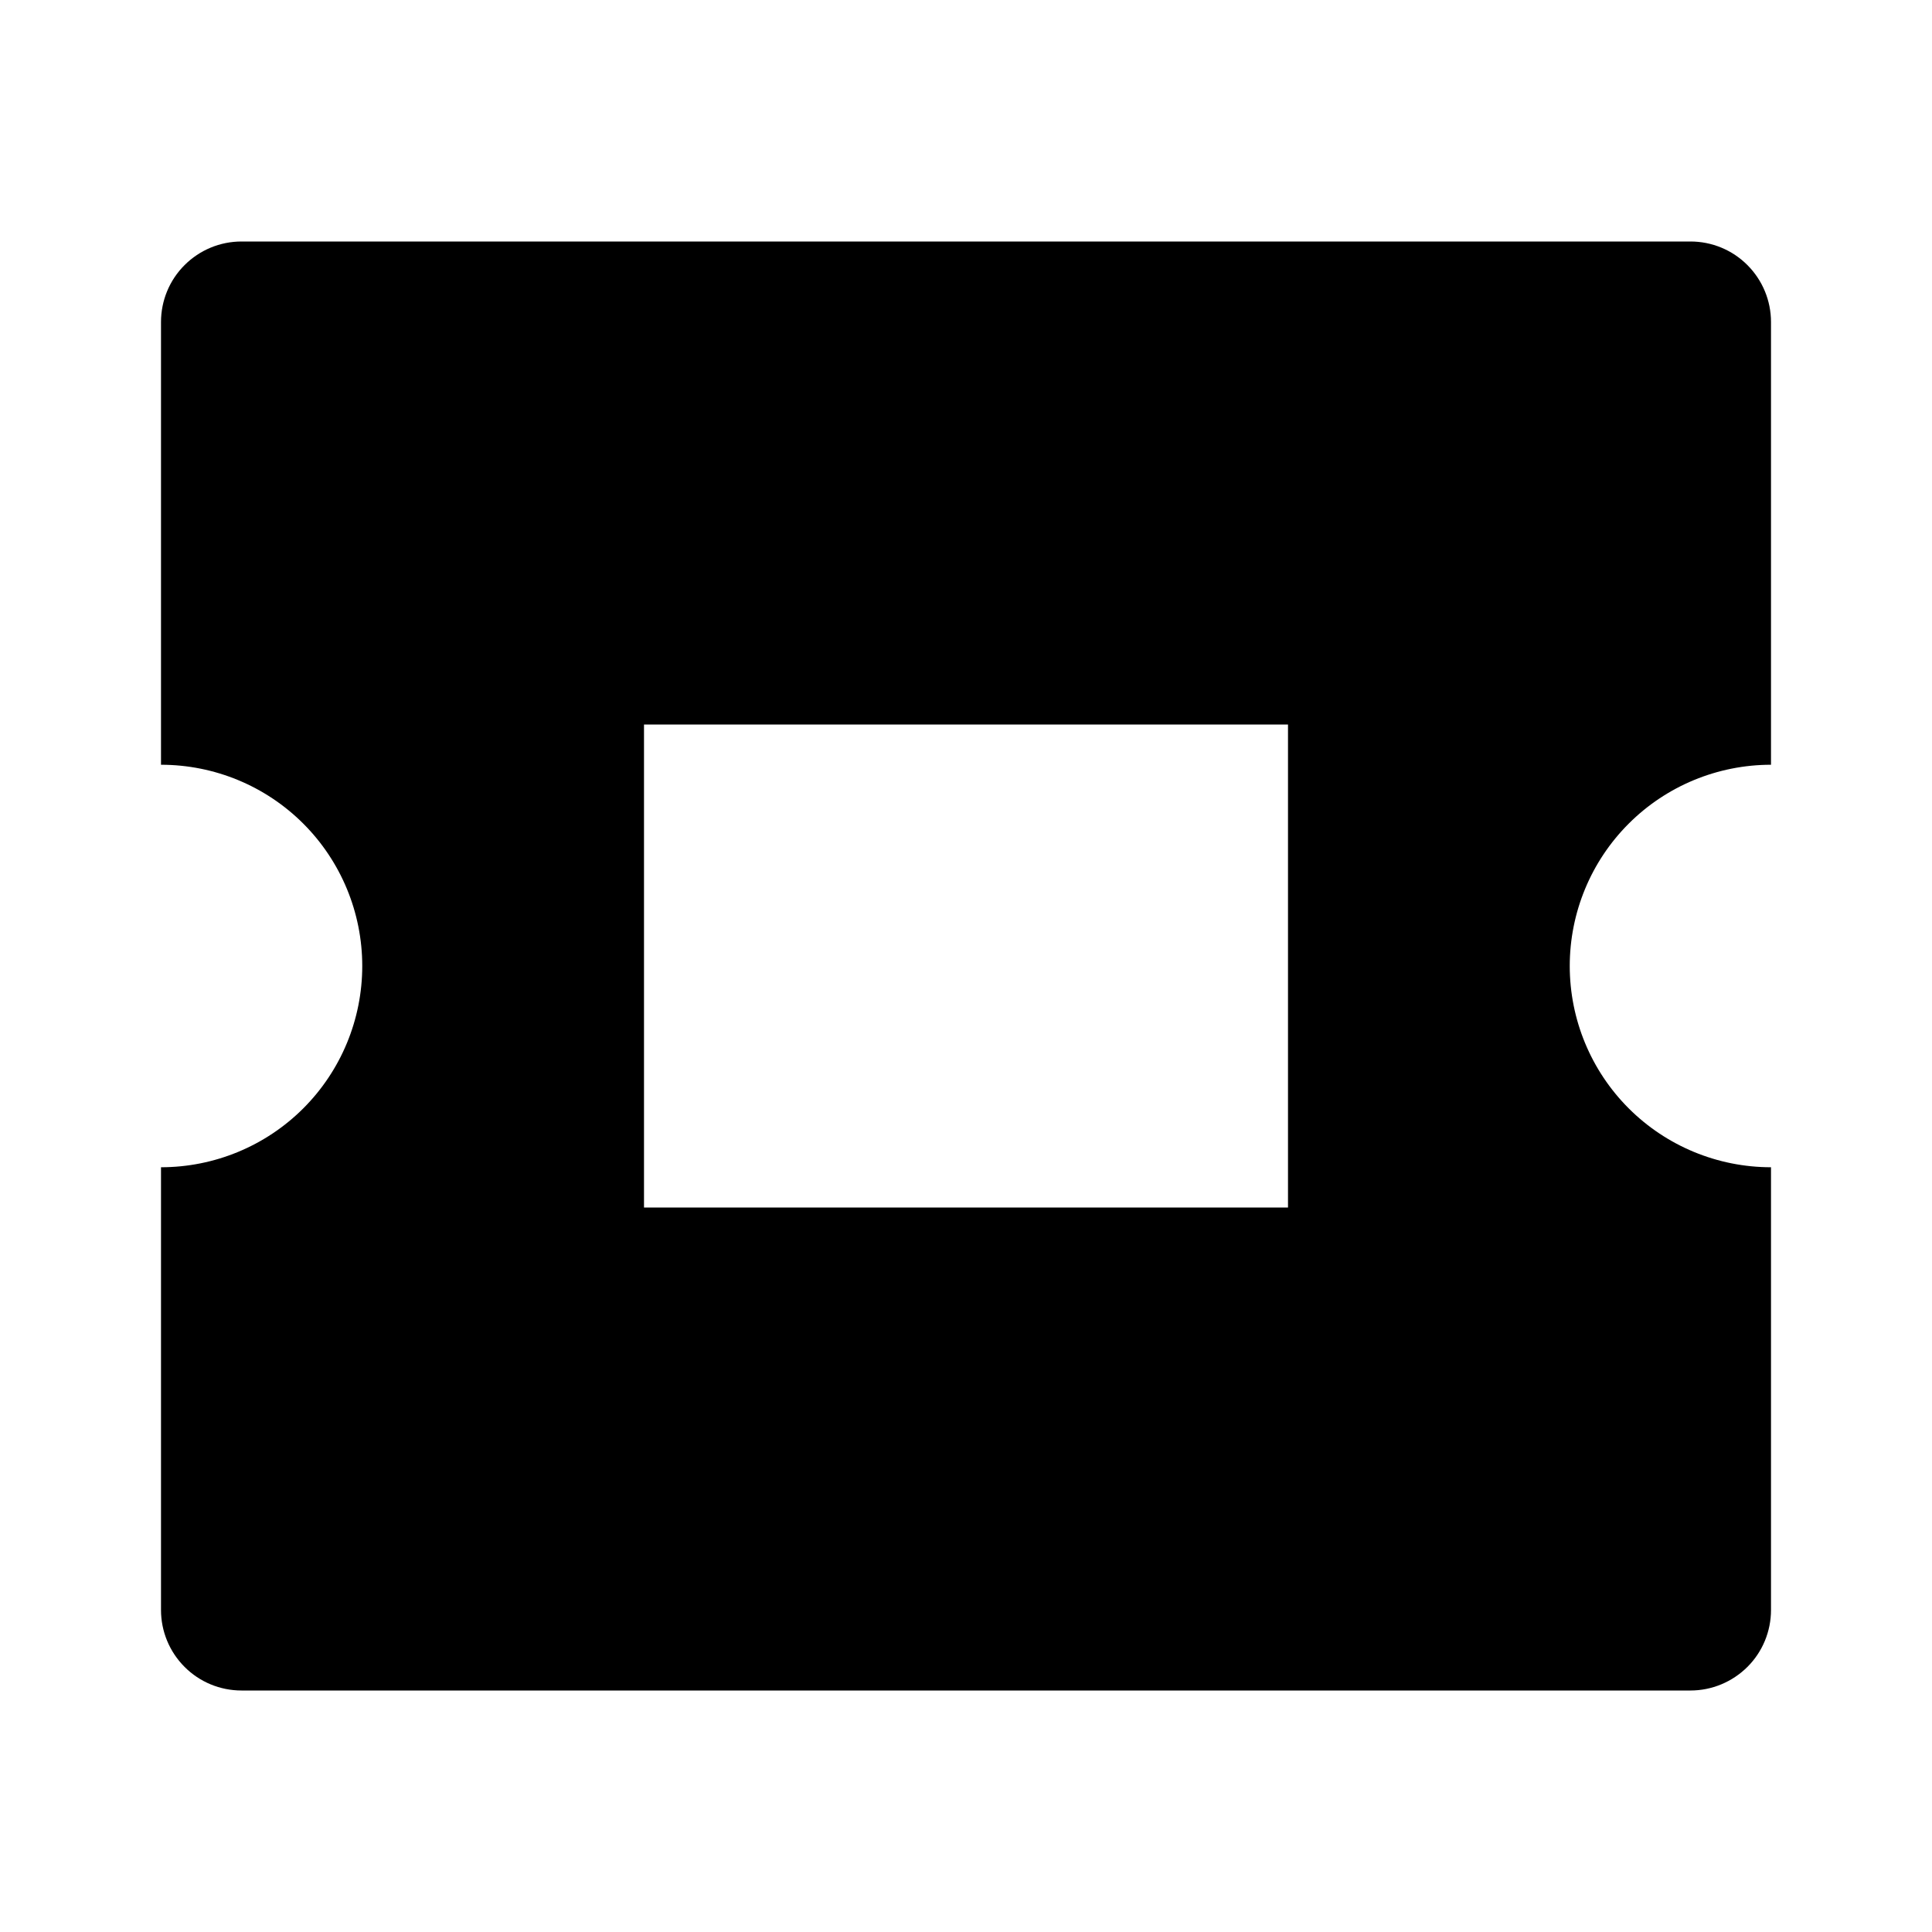 <svg fill="currentColor" height="24" viewBox="0 0 24 24" width="24" xmlns="http://www.w3.org/2000/svg"><path d="m21 3c.265 0 .52.105.707.293.188.188.293.442.293.707v5.5c-.663 0-1.299.263-1.768.732-.469.469-.732 1.105-.732 1.768s.263 1.299.732 1.768c.469.469 1.105.732 1.768.732v5.5c0 .265-.105.52-.293.707s-.442.293-.707.293h-18c-.265 0-.52-.105-.707-.293-.188-.188-.293-.442-.293-.707v-5.5c.663 0 1.299-.263 1.768-.732.469-.469.732-1.105.732-1.768s-.263-1.299-.732-1.768c-.469-.469-1.105-.732-1.768-.732v-5.5c0-.265.105-.52.293-.707.188-.188.442-.293.707-.293zm-5 6h-8v6h8z" /></svg>